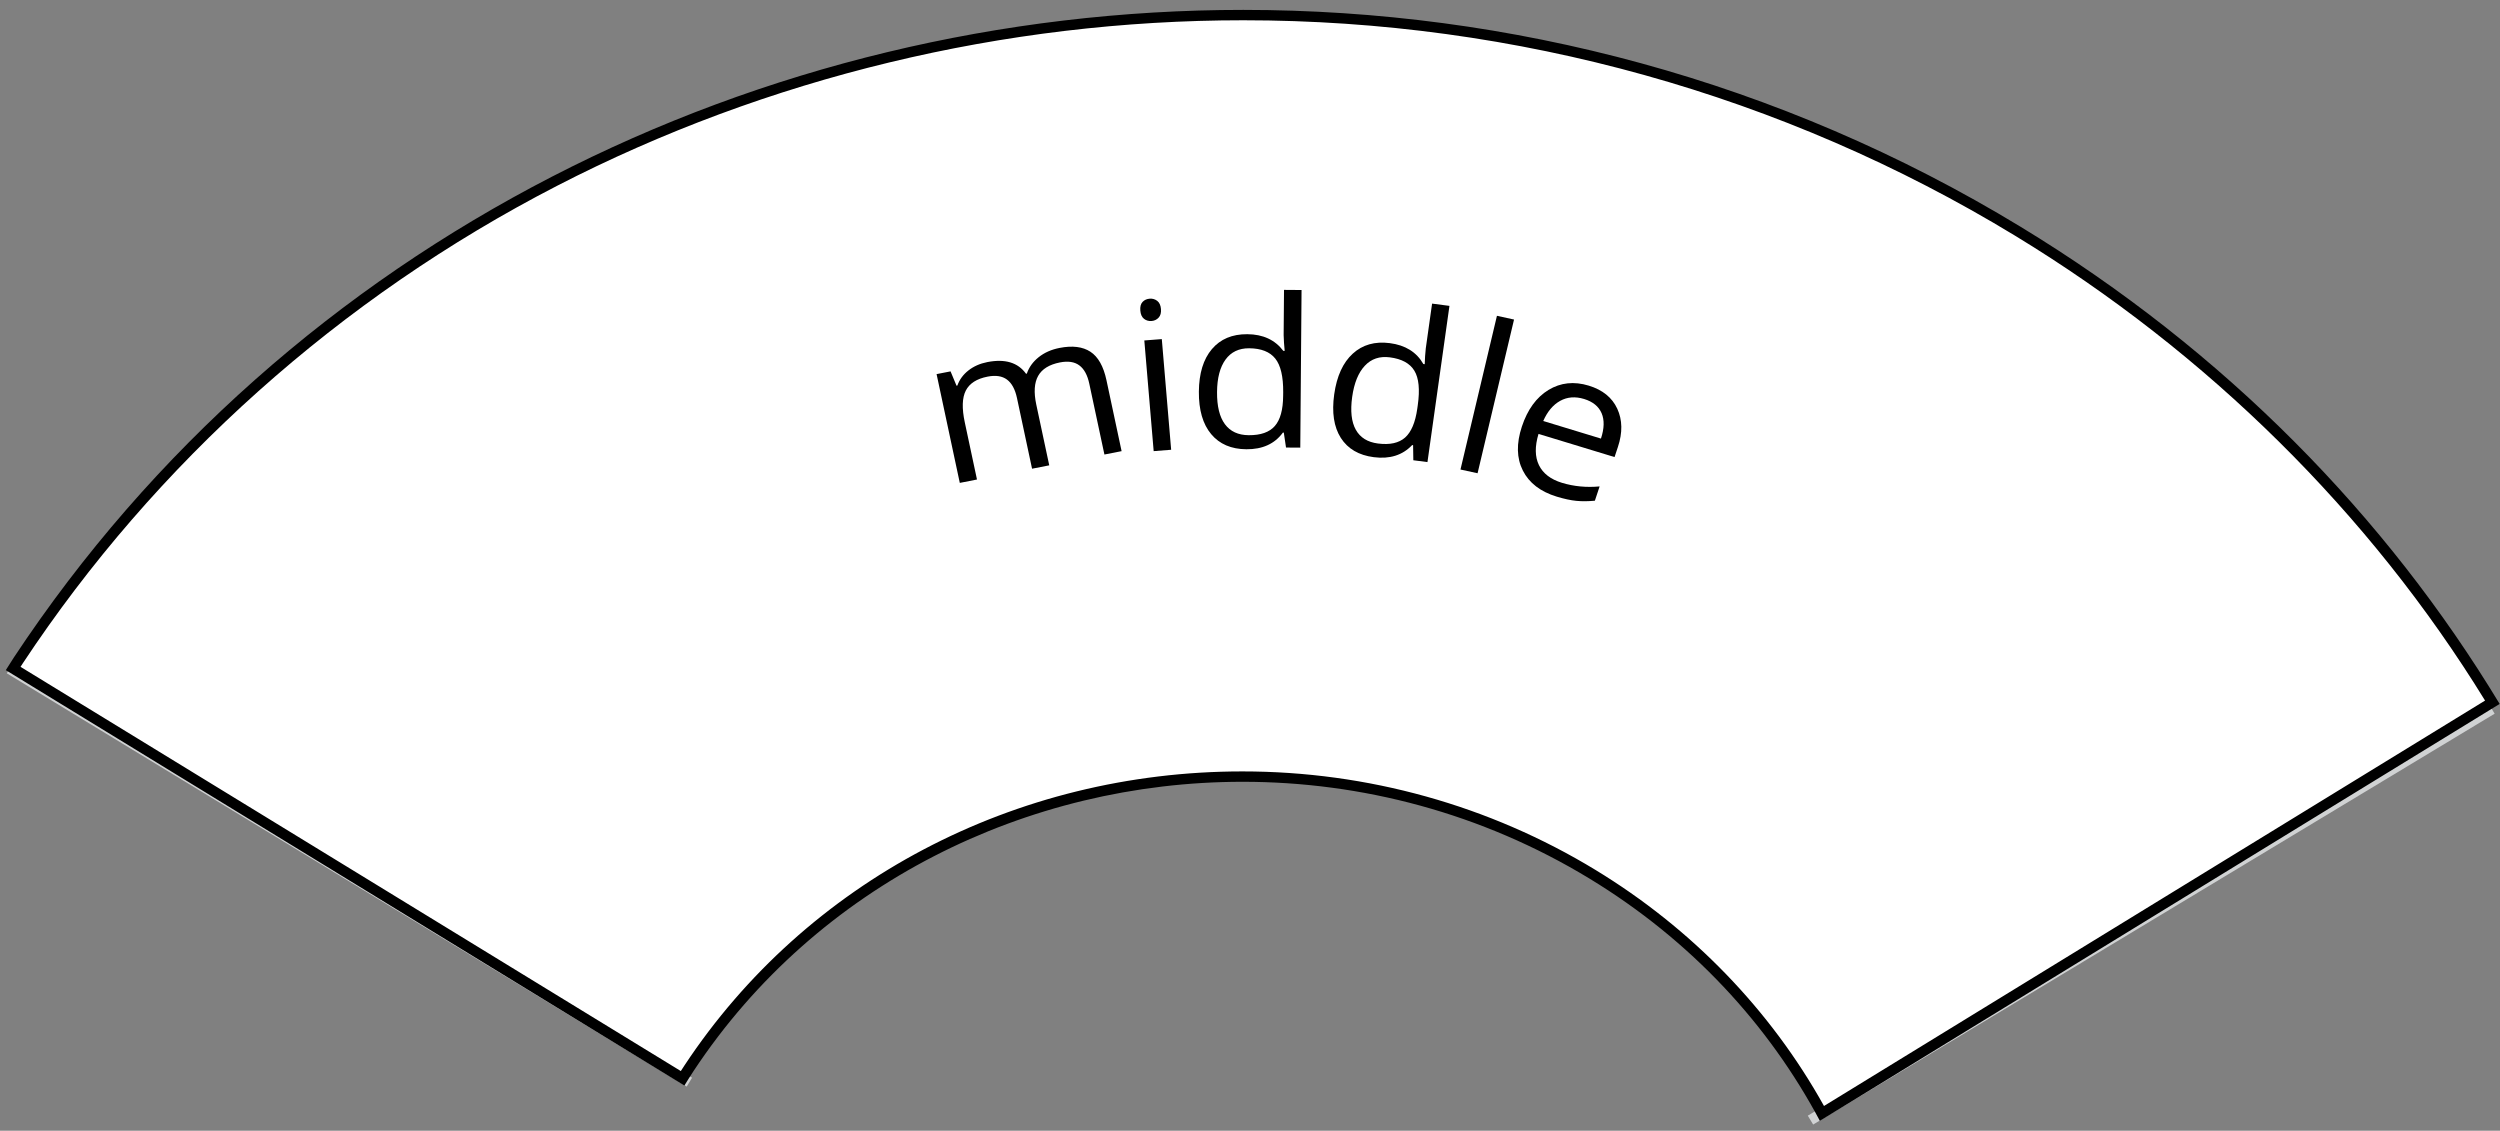 <?xml version="1.0" encoding="UTF-8" standalone="no"?>
<svg width="241px" height="109px" viewBox="0 0 241 109" version="1.1" xmlns="http://www.w3.org/2000/svg" xmlns:xlink="http://www.w3.org/1999/xlink" xmlns:sketch="http://www.bohemiancoding.com/sketch/ns">
    <rect x="0" y="0" width="241" height="109" fill="#808080" stroke="none"/>
    <!-- Generator: Sketch 3.3 (11970) - http://www.bohemiancoding.com/sketch -->
    <title>carbMiddleSelected</title>
    <desc>Created with Sketch.</desc>
    <defs></defs>
    <g id="Page-1" stroke="none" stroke-width="1" fill="none" fill-rule="evenodd" sketch:type="MSPage">
        <g id="carbMiddleSelected" sketch:type="MSLayerGroup">
            <path d="M0.914,64.479 L66.457,104.32" id="Stroke-1" stroke="#D0D2D3" sketch:type="MSShapeGroup"></path>
            <path id="Stroke-2" stroke="#929497" stroke-width="0.501" sketch:type="MSShapeGroup"></path>
            <path d="M174.53,107.978 L240.226,68.371" id="Stroke-3" stroke="#D0D2D3" sketch:type="MSShapeGroup"></path>
            <path d="M175.637,107.331 C170.521,97.934 162.881,89.97 153.514,84.276 C143.383,78.118 131.718,74.863 119.78,74.863 C98.011,74.863 78.065,85.372 66.424,102.974 C66.21,103.297 66.005,103.622 65.802,103.947 L1.27,64.443 C1.293,64.406 1.316,64.37 1.338,64.333 C1.477,64.111 1.615,63.89 1.76,63.671 C27.526,24.713 71.674,1.454 119.854,1.454 C146.275,1.454 172.092,8.658 194.513,22.286 C213.297,33.704 229.107,49.398 240.264,67.696 L175.637,107.331" id="Fill-4" fill="#FFFFFF" sketch:type="MSShapeGroup"></path>
            <path d="M119.846,1.954 L119.853,1.954 C146.178,1.956 171.898,9.132 194.233,22.709 C212.804,33.996 228.458,49.483 239.56,67.535 L175.833,106.616 C170.678,97.352 163.077,89.497 153.793,83.854 C143.579,77.645 131.818,74.364 119.78,74.364 C97.831,74.364 77.72,84.96 65.983,102.707 C65.864,102.887 65.747,103.068 65.631,103.25 L1.979,64.283 C2.052,64.168 2.126,64.053 2.201,63.938 C14.986,44.607 32.789,28.695 53.684,17.921 C73.945,7.475 96.821,1.954 119.846,1.954 M119.854,0.954 C73.432,0.952 28.018,23.037 1.321,63.403 C1.058,63.799 0.818,64.203 0.56,64.601 L65.974,104.646 C66.266,104.177 66.556,103.707 66.863,103.242 C78.78,85.223 99.058,75.364 119.78,75.364 C131.241,75.363 142.837,78.379 153.234,84.699 C163.039,90.658 170.515,98.804 175.435,108.047 L240.967,67.859 C230.021,49.758 214.499,33.843 194.791,21.864 C171.507,7.711 145.524,0.955 119.854,0.954" id="Fill-5" fill="#000000" sketch:type="MSShapeGroup"></path>
            <path d="M106.466,43.816 L105.009,36.994 C104.832,36.159 104.512,35.568 104.05,35.225 C103.589,34.879 102.966,34.785 102.179,34.938 C101.149,35.14 100.448,35.574 100.076,36.238 C99.705,36.902 99.646,37.824 99.898,39.004 L101.147,44.859 L99.49,45.183 L98.035,38.363 C97.857,37.527 97.536,36.937 97.074,36.592 C96.611,36.248 95.985,36.152 95.194,36.309 C94.157,36.512 93.46,36.959 93.104,37.65 C92.749,38.342 92.716,39.366 93.007,40.724 L94.181,46.225 L92.524,46.551 L90.286,36.064 L91.634,35.801 L92.209,37.183 L92.29,37.167 C92.493,36.596 92.849,36.109 93.356,35.712 C93.864,35.312 94.47,35.045 95.175,34.906 C96.884,34.57 98.129,34.945 98.909,36.029 L98.988,36.013 C99.197,35.4 99.577,34.874 100.127,34.434 C100.679,33.993 101.35,33.695 102.141,33.54 C103.38,33.297 104.37,33.42 105.116,33.908 C105.86,34.396 106.377,35.31 106.663,36.65 L108.122,43.491 L106.466,43.816" id="Fill-6" fill="#000000" sketch:type="MSShapeGroup"></path>
            <path d="M109.927,29.941 C109.896,29.571 109.967,29.293 110.143,29.106 C110.318,28.92 110.547,28.814 110.831,28.793 C111.102,28.771 111.342,28.842 111.554,29.002 C111.763,29.162 111.885,29.424 111.917,29.787 C111.946,30.15 111.873,30.429 111.689,30.623 C111.51,30.816 111.283,30.924 111.013,30.945 C110.73,30.967 110.484,30.895 110.28,30.732 C110.073,30.568 109.957,30.305 109.927,29.941 L109.927,29.941 Z M112.899,43.357 L111.214,43.489 L110.312,32.82 L111.998,32.689 L112.899,43.357 L112.899,43.357 Z" id="Fill-7" fill="#000000" sketch:type="MSShapeGroup"></path>
            <path d="M123.759,41.705 L123.668,41.705 C122.878,42.786 121.705,43.32 120.151,43.308 C118.691,43.299 117.558,42.81 116.755,41.848 C115.951,40.886 115.556,39.521 115.571,37.758 C115.585,35.993 116.004,34.625 116.826,33.655 C117.649,32.685 118.787,32.205 120.24,32.217 C121.754,32.226 122.911,32.764 123.712,33.824 L123.844,33.824 L123.778,33.053 L123.743,32.301 L123.779,27.945 L125.47,27.957 L125.347,43.152 L123.972,43.143 L123.759,41.705 L123.759,41.705 Z M120.377,41.953 C121.53,41.962 122.37,41.667 122.893,41.068 C123.417,40.471 123.686,39.501 123.695,38.16 L123.7,37.818 C123.712,36.301 123.458,35.217 122.935,34.564 C122.414,33.913 121.577,33.584 120.423,33.574 C119.431,33.566 118.671,33.932 118.138,34.666 C117.606,35.4 117.333,36.442 117.323,37.791 C117.311,39.157 117.564,40.191 118.081,40.891 C118.599,41.592 119.364,41.946 120.377,41.953 L120.377,41.953 Z" id="Fill-8" fill="#000000" sketch:type="MSShapeGroup"></path>
            <path d="M136.223,42.916 L136.131,42.906 C135.206,43.883 133.974,44.271 132.433,44.072 C130.985,43.885 129.927,43.266 129.255,42.213 C128.585,41.16 128.373,39.761 128.618,38.012 C128.865,36.262 129.46,34.957 130.405,34.094 C131.348,33.229 132.54,32.893 133.979,33.078 C135.479,33.273 136.557,33.944 137.211,35.092 L137.343,35.109 L137.379,34.335 L137.445,33.585 L138.053,29.268 L139.727,29.486 L137.607,44.545 L136.245,44.369 L136.223,42.916 L136.223,42.916 Z M132.834,42.754 C133.978,42.902 134.847,42.711 135.448,42.182 C136.047,41.65 136.44,40.721 136.626,39.393 L136.674,39.053 C136.886,37.55 136.776,36.445 136.344,35.735 C135.913,35.025 135.127,34.596 133.981,34.448 C132.999,34.32 132.195,34.59 131.572,35.256 C130.946,35.92 130.539,36.92 130.351,38.256 C130.162,39.609 130.276,40.666 130.698,41.424 C131.119,42.182 131.831,42.625 132.834,42.754 L132.834,42.754 Z" id="Fill-9" fill="#000000" sketch:type="MSShapeGroup"></path>
            <path d="M142.438,45.621 L140.79,45.262 L144.305,30.443 L145.953,30.804 L142.438,45.621" id="Fill-10" fill="#000000" sketch:type="MSShapeGroup"></path>
            <path d="M150.07,47.876 C148.497,47.396 147.408,46.559 146.804,45.363 C146.199,44.169 146.168,42.756 146.708,41.123 C147.253,39.479 148.108,38.303 149.274,37.591 C150.442,36.881 151.735,36.742 153.159,37.176 C154.491,37.583 155.407,38.324 155.905,39.401 C156.403,40.479 156.425,41.707 155.967,43.084 L155.643,44.061 L148.313,41.828 C147.949,43.035 147.964,44.039 148.355,44.842 C148.749,45.645 149.49,46.213 150.576,46.545 C151.721,46.892 152.929,47.009 154.203,46.891 L153.746,48.268 C153.097,48.33 152.503,48.336 151.961,48.283 C151.419,48.23 150.79,48.094 150.07,47.876 L150.07,47.876 Z M152.71,38.463 C151.855,38.203 151.086,38.263 150.402,38.642 C149.716,39.021 149.172,39.668 148.768,40.584 L154.332,42.279 C154.655,41.305 154.675,40.489 154.395,39.832 C154.112,39.177 153.551,38.721 152.71,38.463 L152.71,38.463 Z" id="Fill-11" fill="#000000" sketch:type="MSShapeGroup"></path>
        </g>
    </g>
</svg>